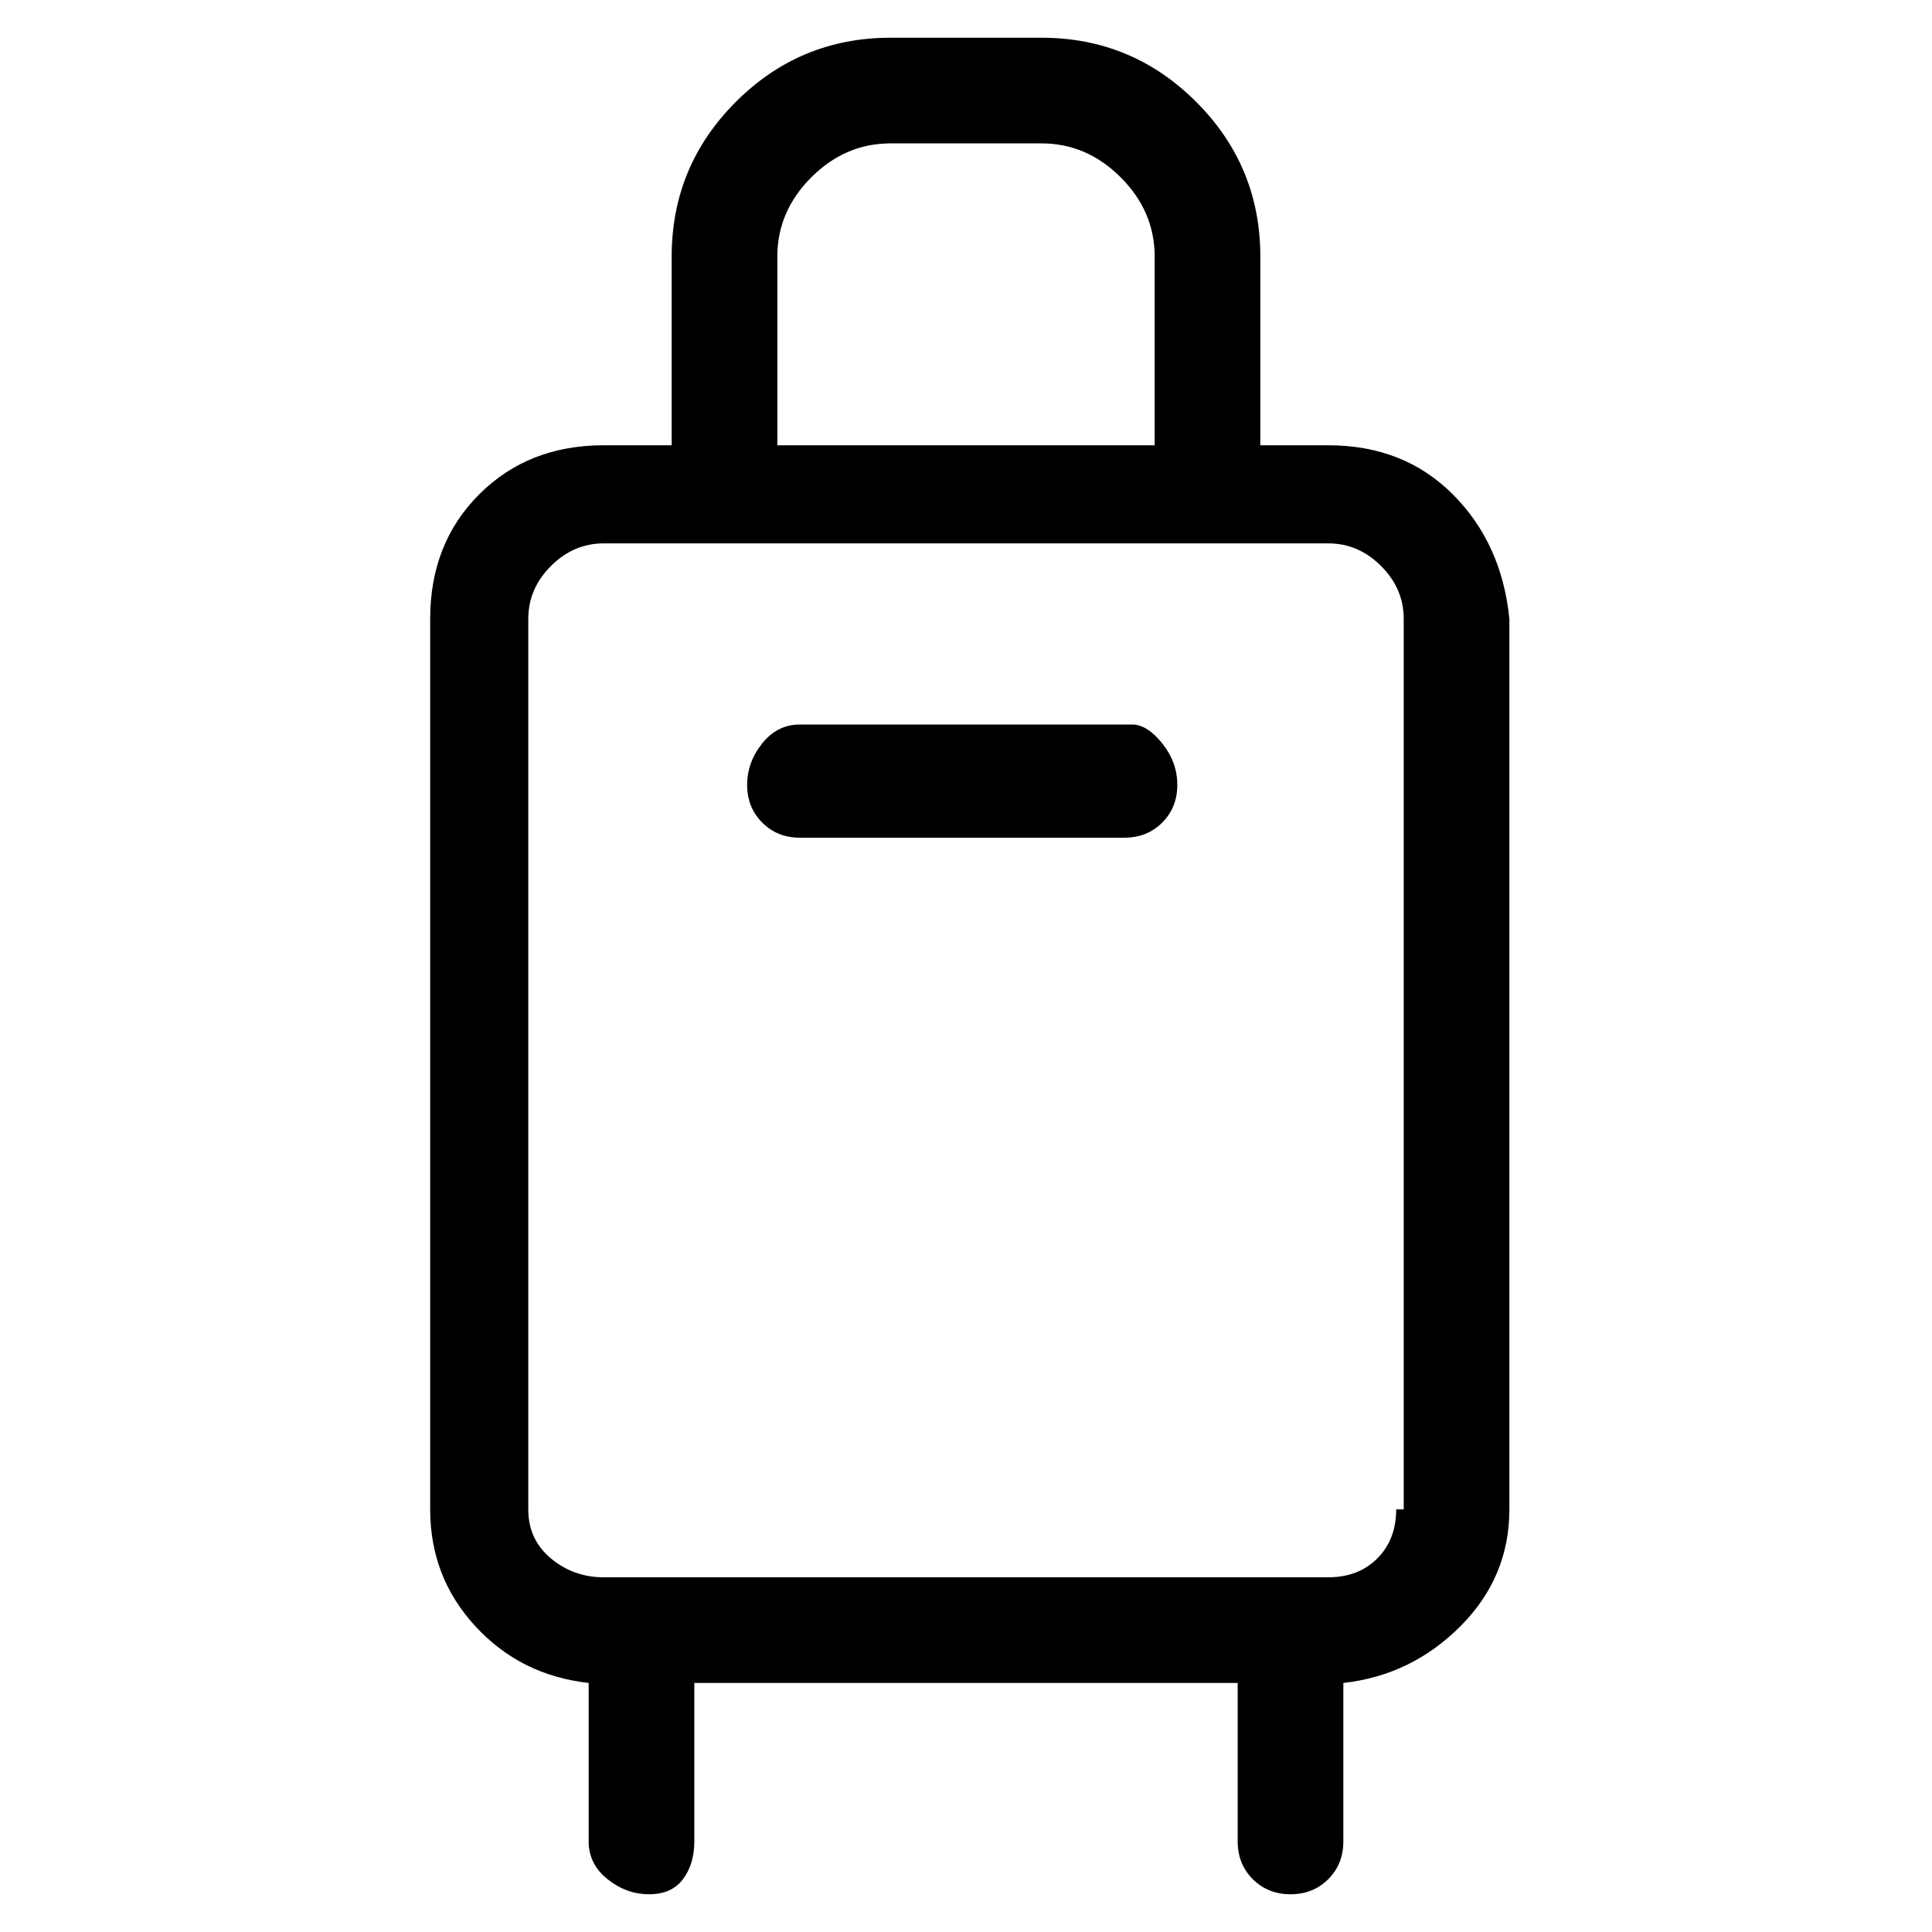 <svg viewBox="0 0 256 256" xmlns="http://www.w3.org/2000/svg">
  <path transform="scale(1, -1) translate(0, -256)" fill="currentColor" d="M176 197h-9v25q0 12 -8.5 20.5t-20.5 8.5h-20q-12 0 -20.5 -8.5t-8.5 -20.5v-25h-9q-10 0 -16.5 -6.5t-6.5 -16.5v-118q0 -9 6 -15.5t15 -7.5v-21q0 -3 2.5 -5t5.5 -2t4.5 2t1.5 5v21h72v-21q0 -3 2 -5t5 -2t5 2t2 5v21q9 1 15.5 7.5t6.5 15.5v118q-1 10 -7.5 16.5 t-16.5 6.5zM103 222q0 6 4.5 10.5t10.5 4.5h20q6 0 10.5 -4.5t4.5 -10.5v-25h-50v25zM185 56q0 -4 -2.5 -6.5t-6.5 -2.5h-96q-4 0 -7 2.5t-3 6.5v118q0 4 3 7t7 3h96q4 0 7 -3t3 -7v-118h-1zM150 160h-44q-3 0 -5 -2.5t-2 -5.5t2 -5t5 -2h43q3 0 5 2t2 5t-2 5.5t-4 2.5z" />
</svg>